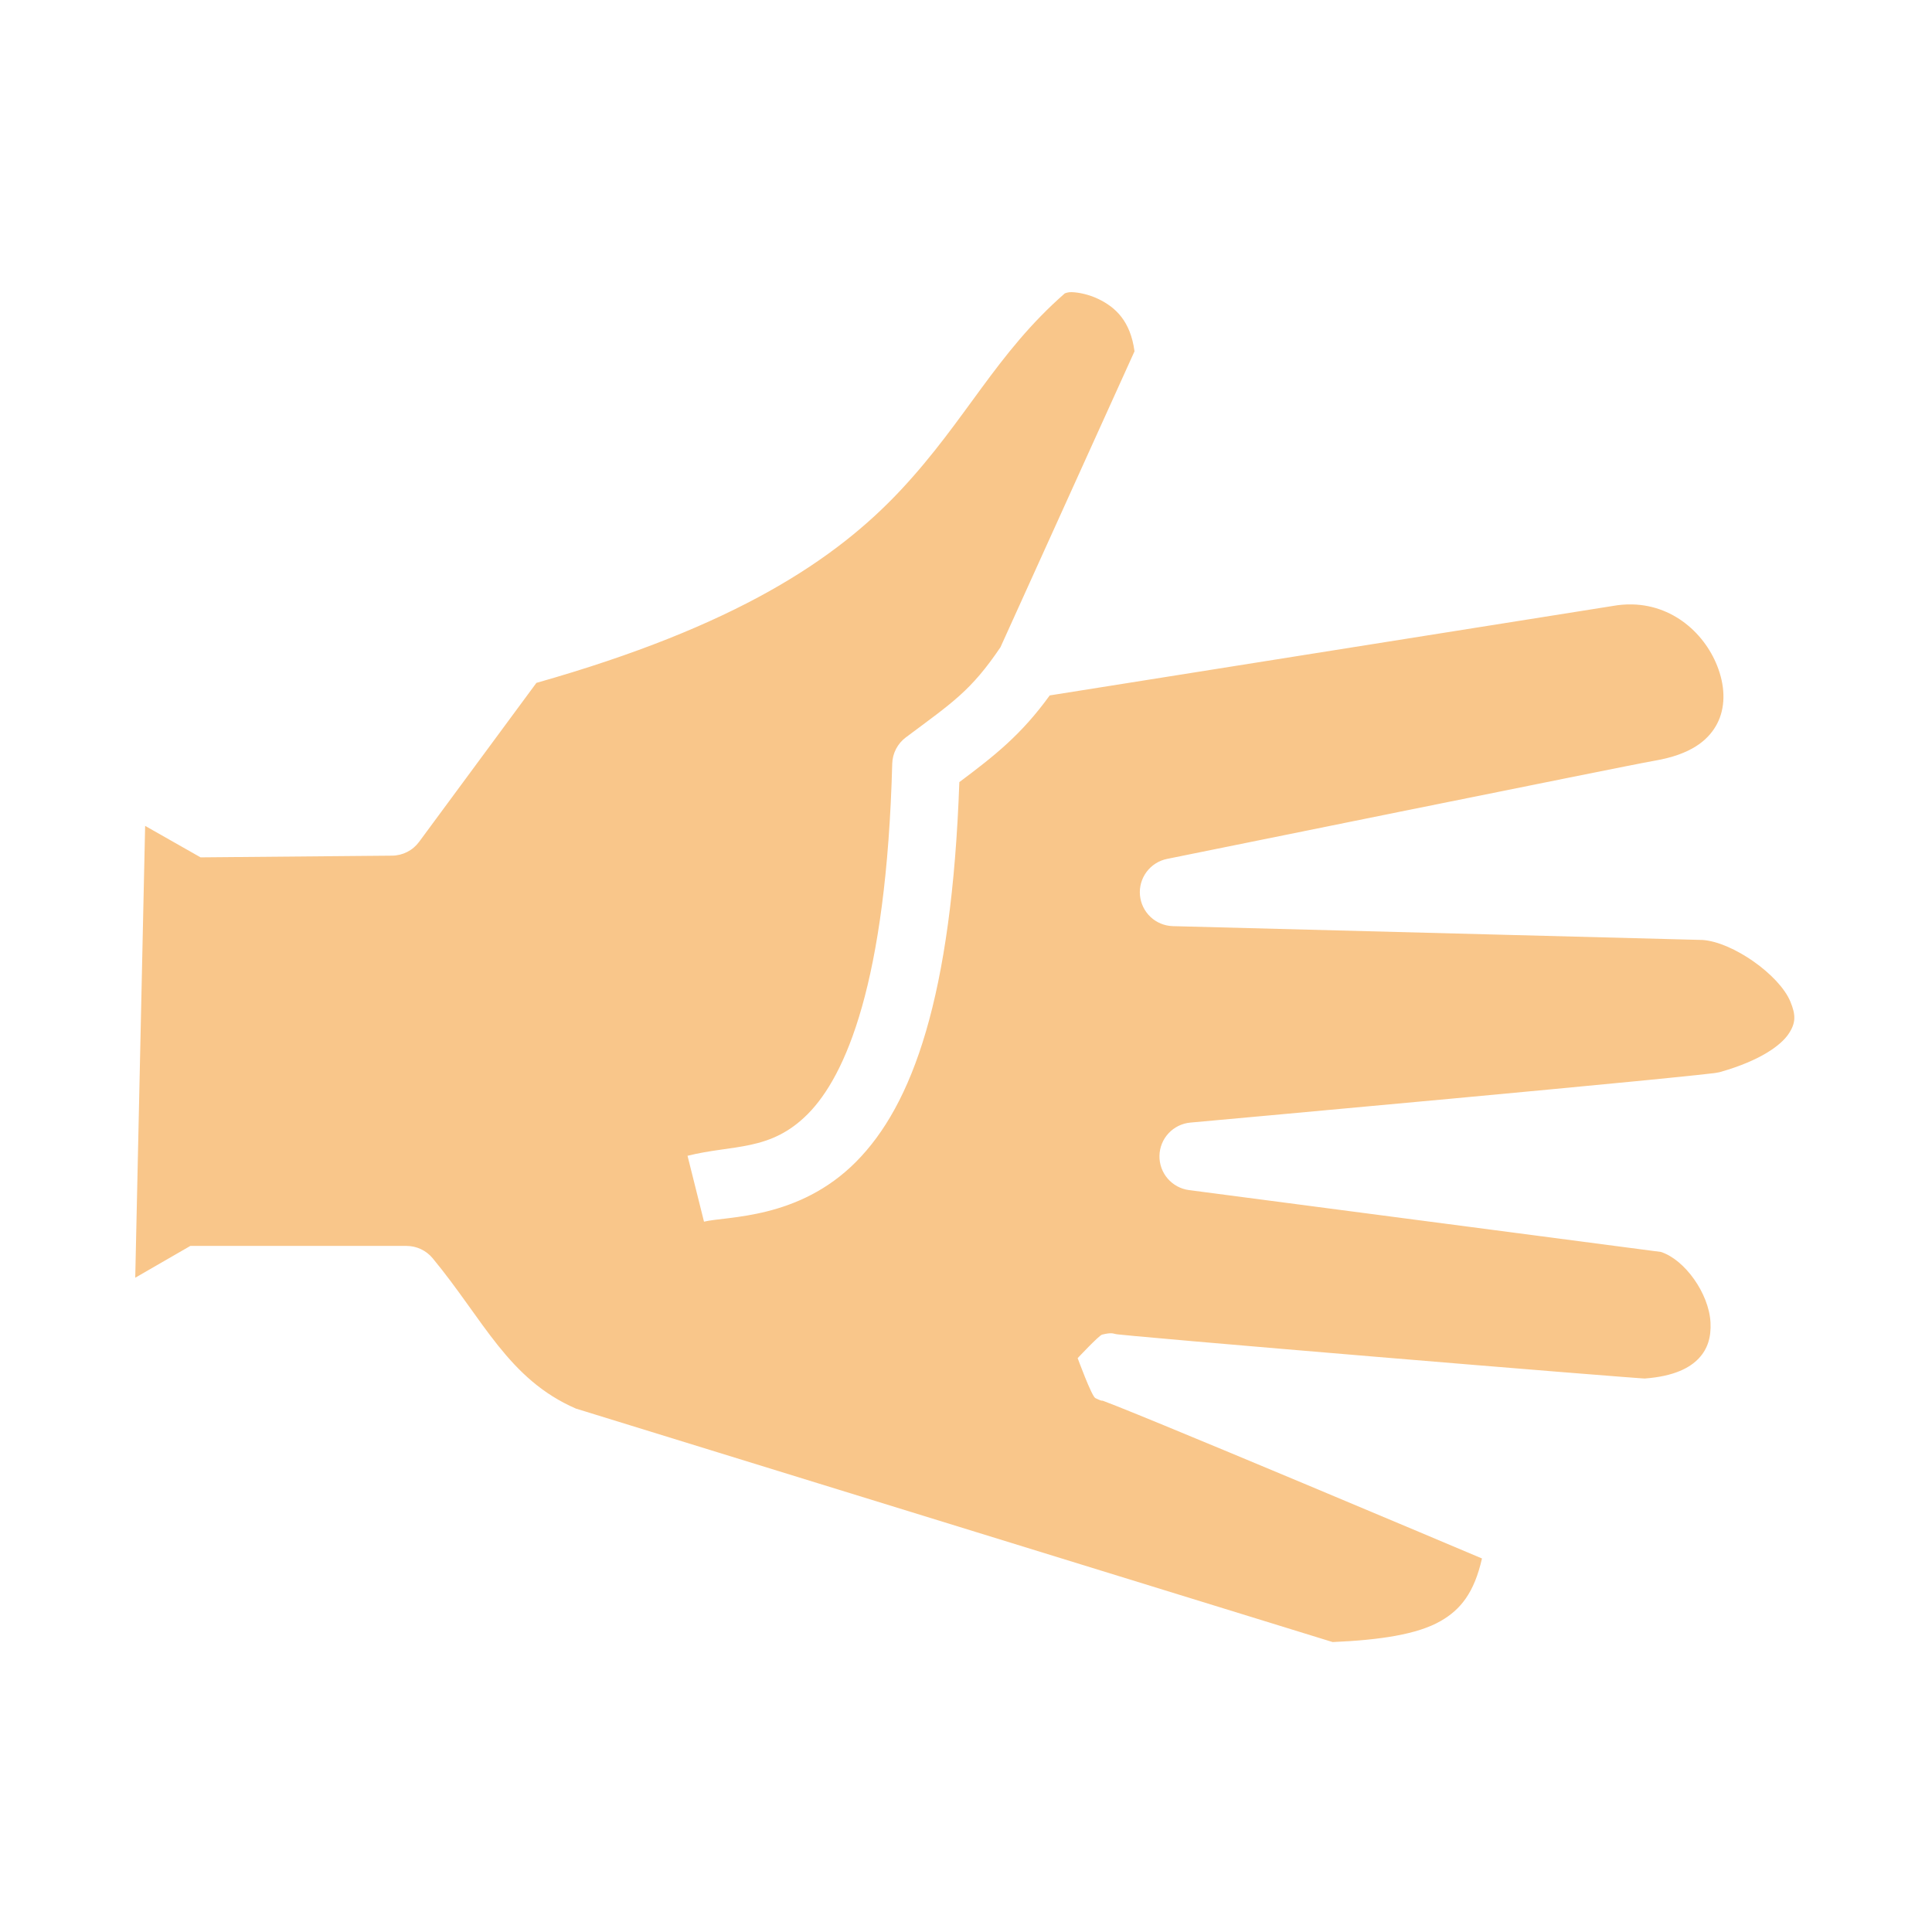 <svg width="300" height="300" viewBox="0 0 300 300" fill="#F9C68A" xmlns="http://www.w3.org/2000/svg">
<path d="M165.946 45C165.902 45.04 165.857 45.08 165.812 45.119C165.796 45.132 165.783 45.146 165.769 45.16C165.835 45.1 165.853 45.086 165.946 45ZM166.388 45.363C165.848 45.348 165.456 45.516 165.339 45.558C154.631 54.942 150.093 65.14 139.939 76.023C129.831 86.854 114.34 97.236 83.292 106.038L65.077 130.723C64.592 131.381 63.96 131.918 63.231 132.29C62.503 132.661 61.698 132.859 60.88 132.866L31.144 133.13L22.536 128.241L21 198.403L29.556 193.466H63.119C63.895 193.466 64.662 193.638 65.364 193.968C66.066 194.299 66.687 194.78 67.182 195.378C75.107 204.959 78.915 214.152 89.416 218.721L206.929 254.978C214.24 254.662 220.079 253.797 223.702 251.715C226.787 249.943 228.912 247.339 230.119 241.998C226.921 240.647 216.332 236.171 202.471 230.365C194.564 227.054 186.633 223.748 180.653 221.287C177.663 220.056 175.156 219.036 173.405 218.341C172.531 217.994 171.84 217.726 171.415 217.57C171.293 217.525 171.267 217.517 171.2 217.494C171.108 217.507 171.024 217.555 170.088 217.097C169.506 216.812 167.339 210.894 167.339 210.893C167.339 210.893 170.645 207.362 171.13 207.24C172.618 206.868 172.876 207.094 173.171 207.135C173.288 207.151 173.319 207.164 173.398 207.178C173.474 207.187 173.571 207.199 173.771 207.221C174.293 207.277 175.135 207.359 176.222 207.461C178.398 207.663 181.572 207.946 185.404 208.28C193.069 208.948 203.381 209.822 213.746 210.689C224.111 211.554 234.532 212.413 242.425 213.05C246.37 213.369 249.686 213.632 252.037 213.812C253.213 213.903 254.15 213.973 254.793 214.018C255.053 214.036 255.226 214.048 255.379 214.056C260.039 213.711 262.466 212.34 263.804 210.908C265.161 209.455 265.723 207.649 265.606 205.355C265.376 200.844 261.589 195.57 257.894 194.4L184.624 184.796C183.338 184.627 182.159 183.99 181.313 183.006C180.467 182.022 180.014 180.76 180.04 179.463C180.065 178.165 180.569 176.923 181.453 175.974C182.338 175.024 183.541 174.434 184.833 174.316C184.833 174.316 204.99 172.492 225.407 170.596C235.617 169.646 245.893 168.68 253.737 167.915C257.66 167.532 260.977 167.2 263.358 166.947C264.548 166.821 265.509 166.714 266.17 166.635C266.472 166.598 266.839 166.52 267.058 166.477C273.448 164.663 276.548 162.275 277.701 160.586C278.879 158.861 278.869 157.604 278.004 155.521C276.278 151.361 269.048 146.273 264.369 145.957L182.127 143.811C180.832 143.777 179.595 143.268 178.651 142.38C177.708 141.493 177.124 140.289 177.012 138.998C176.899 137.708 177.265 136.421 178.041 135.383C178.816 134.345 179.946 133.629 181.216 133.372C181.216 133.372 199.095 129.742 217.488 126.023C226.684 124.163 236.008 122.281 243.292 120.82C250.578 119.357 255.509 118.368 256.974 118.114C262.535 117.152 265.095 115.024 266.433 112.745C267.77 110.467 267.988 107.542 267.016 104.439C265.316 99.009 260.302 94.001 253.439 93.853C252.459 93.832 251.441 93.91 250.39 94.1C250.353 94.107 250.316 94.112 250.279 94.118L163.001 107.984C158.6 114.066 154.505 117.299 148.966 121.447C147.781 154.891 141.672 171.57 132.952 180.38C123.997 189.424 112.796 188.831 109.318 189.701L106.759 179.47C113.869 177.692 119.631 178.846 125.456 172.961C131.282 167.075 137.636 152.666 138.545 118.584C138.566 117.788 138.768 117.008 139.133 116.301C139.499 115.594 140.02 114.979 140.658 114.503C147.938 109.056 150.743 107.309 155.349 100.507L176.166 54.552C175.542 49.868 173.228 47.704 170.517 46.411C169.052 45.713 167.472 45.392 166.39 45.363L166.388 45.363Z" fill="#F9C68A"/>
</svg>

